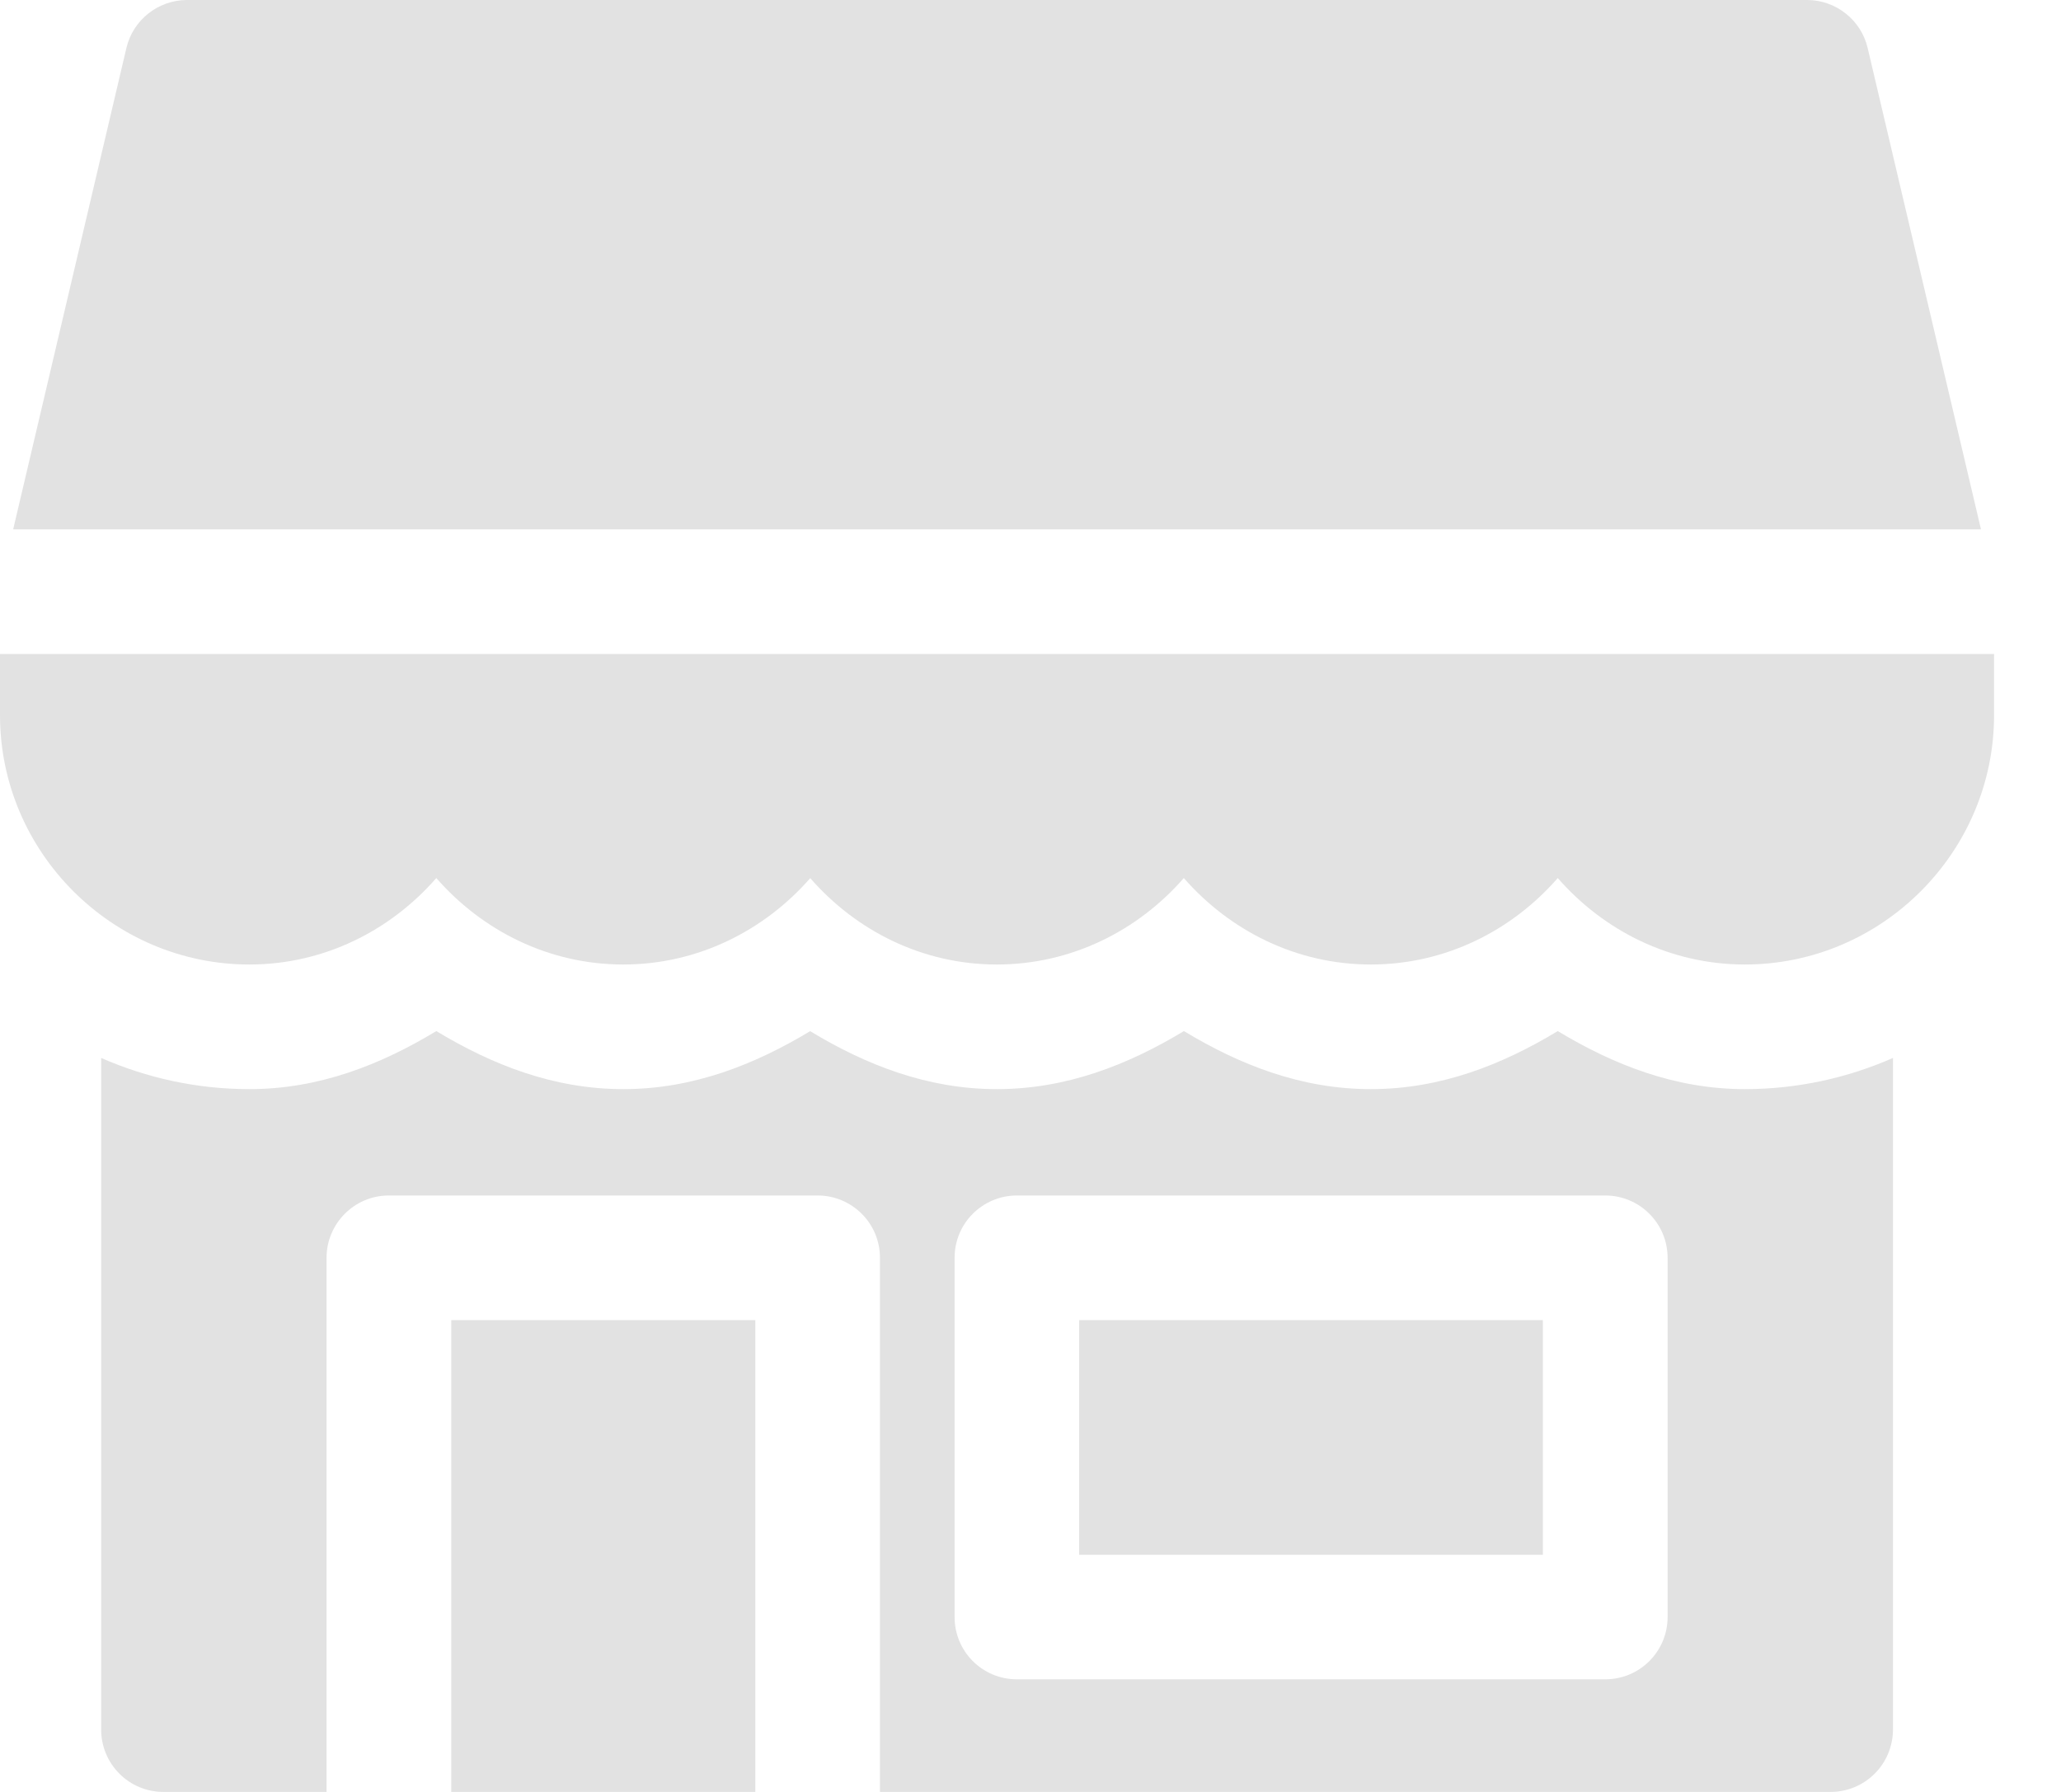 <svg width="23" height="20" viewBox="0 0 23 20" fill="none" xmlns="http://www.w3.org/2000/svg">
<path d="M2.083 0C1.928 0.001 1.777 0.054 1.655 0.151C1.533 0.248 1.447 0.382 1.411 0.534L0.147 5.908H22.107L20.842 0.534C20.806 0.382 20.72 0.248 20.598 0.151C20.476 0.054 20.326 0.001 20.17 0H2.083ZM0 7.299V7.982C0 9.511 1.254 10.765 2.783 10.765C3.616 10.765 4.358 10.386 4.869 9.8C5.381 10.386 6.122 10.765 6.956 10.765C7.788 10.765 8.53 10.386 9.042 9.801C9.552 10.386 10.291 10.765 11.124 10.765C11.957 10.765 12.7 10.386 13.211 9.8C13.723 10.386 14.465 10.765 15.298 10.765C16.131 10.765 16.873 10.386 17.384 9.8C17.895 10.386 18.638 10.765 19.472 10.765C21.001 10.765 22.253 9.511 22.253 7.982V7.299H0ZM4.869 11.508C4.249 11.883 3.562 12.156 2.783 12.156C2.196 12.156 1.638 12.031 1.129 11.808L1.129 19.302C1.128 19.486 1.201 19.664 1.331 19.795C1.461 19.926 1.638 20 1.823 20H3.644V14.041C3.643 13.657 3.954 13.344 4.338 13.343H9.122C9.508 13.342 9.822 13.655 9.82 14.041V20H20.432C20.616 19.999 20.793 19.925 20.923 19.794C21.053 19.663 21.125 19.486 21.125 19.302V11.808C20.617 12.031 20.058 12.156 19.472 12.156C18.693 12.156 18.005 11.883 17.384 11.508C16.764 11.883 16.077 12.156 15.298 12.156C14.519 12.156 13.832 11.883 13.212 11.508C12.591 11.883 11.903 12.156 11.124 12.156C10.347 12.156 9.66 11.884 9.041 11.509C8.42 11.883 7.733 12.156 6.956 12.156C6.177 12.156 5.49 11.883 4.869 11.508L4.869 11.508ZM11.346 13.343H17.917C18.301 13.345 18.611 13.657 18.61 14.041V18.045C18.611 18.43 18.301 18.742 17.917 18.743H11.346C10.961 18.742 10.651 18.43 10.653 18.045V14.041C10.651 13.657 10.961 13.345 11.346 13.343ZM5.036 14.734V20H8.429V14.734H5.036ZM12.043 14.734V17.353H17.218V14.734H12.043Z" fill="#E2E2E2"/>
</svg>

